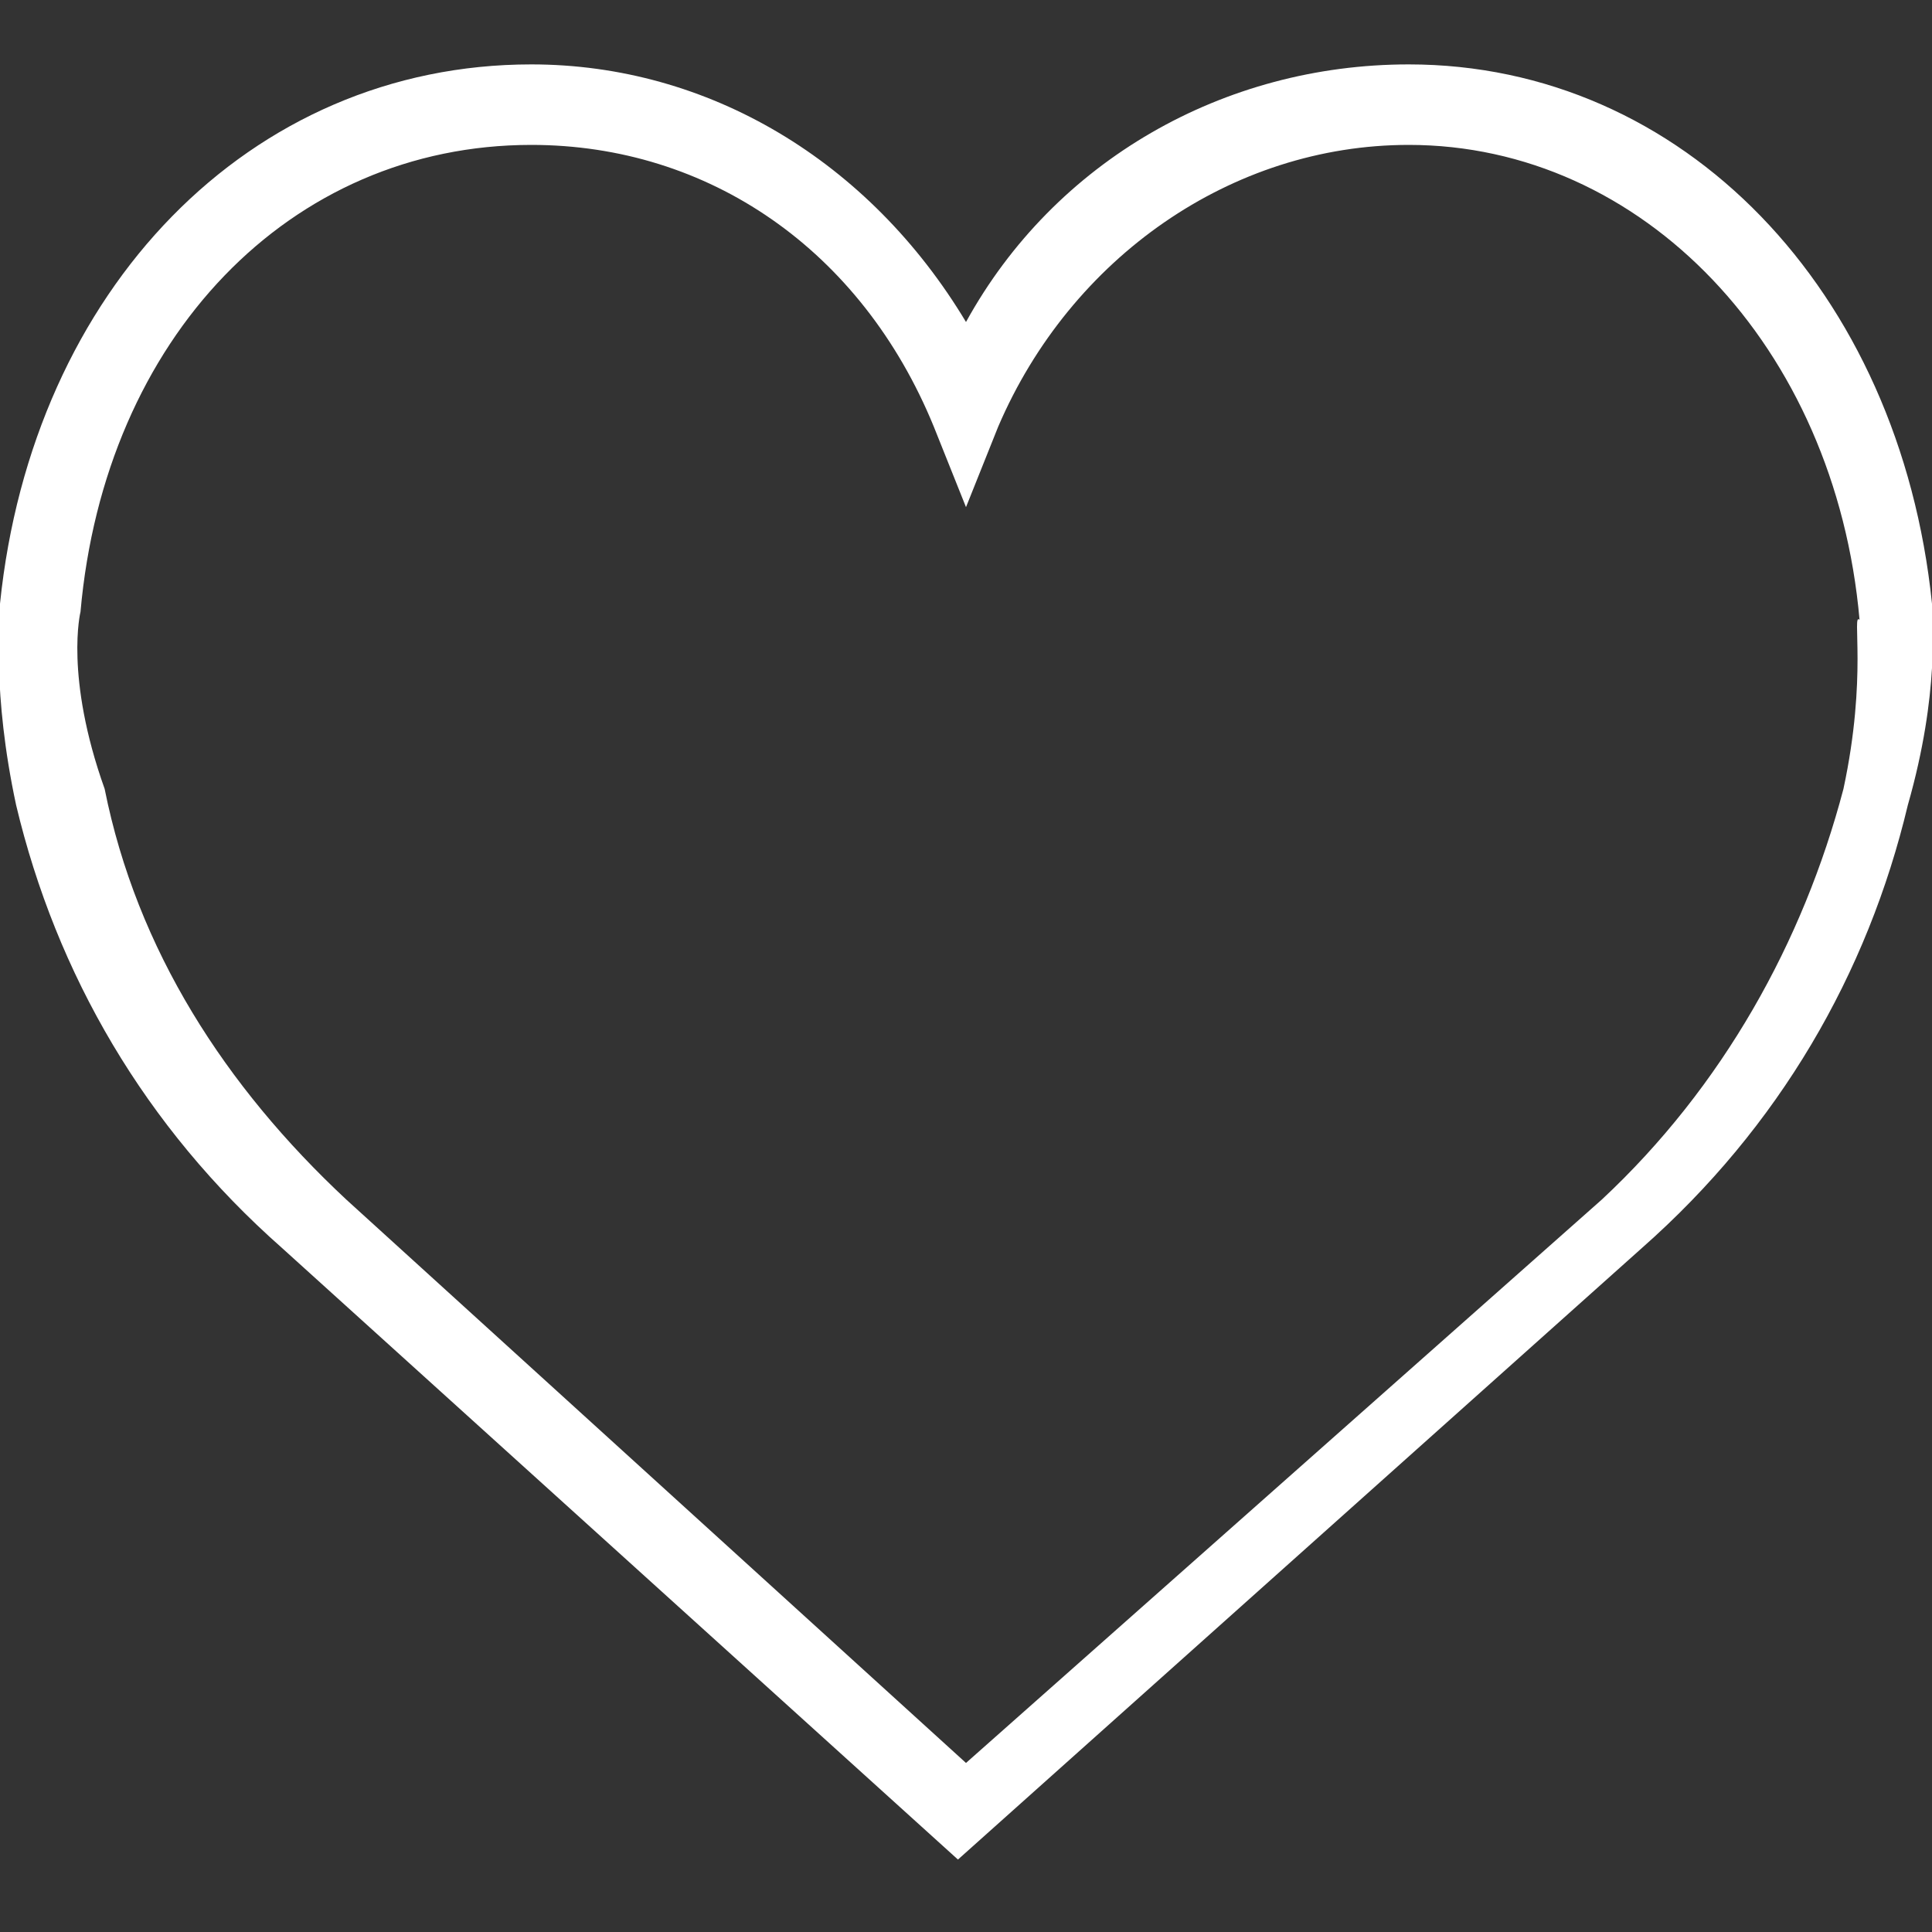 <?xml version="1.0" encoding="utf-8"?>
<!-- Generator: Adobe Illustrator 22.0.0, SVG Export Plug-In . SVG Version: 6.00 Build 0)  -->
<svg version="1.1" id="Layer_1" xmlns="http://www.w3.org/2000/svg" xmlns:xlink="http://www.w3.org/1999/xlink" x="0px" y="0px"
	 viewBox="0 0 24 24" style="enable-background:new 0 0 24 24;" xml:space="preserve">
<rect x="0" y="0" width="24" height="24" fill="#333333" stroke="none"/>
<style type="text/css">
	.st0{fill:#FFFFFF;}
</style>
<g>
	<path class="st0" d="M24,7.5c-0.4-3.9-3.1-6.7-6.5-6.7c-2.3,0-4.4,1.2-5.5,3.2c-1.2-2-3.2-3.2-5.4-3.2C3.1,0.8,0.4,3.6,0,7.5
		C0,7.7-0.1,8.6,0.2,10c0.5,2.1,1.6,4,3.3,5.5l8.4,7.6l8.5-7.6c1.7-1.5,2.8-3.4,3.3-5.5C24.1,8.6,24,7.7,24,7.5z M22.9,9.8
		c-0.5,1.9-1.5,3.7-3,5.1l-7.9,7l-7.7-7c-1.5-1.4-2.6-3.1-3-5.1C0.8,8.4,1,7.6,1,7.6l0,0c0.3-3.4,2.6-5.8,5.6-5.8
		c2.2,0,4.1,1.3,5,3.5l0.4,1l0.4-1c0.9-2.1,2.9-3.5,5.1-3.5c2.9,0,5.3,2.5,5.6,5.9C23,7.6,23.2,8.4,22.9,9.8z"/>
</g>
</svg>
